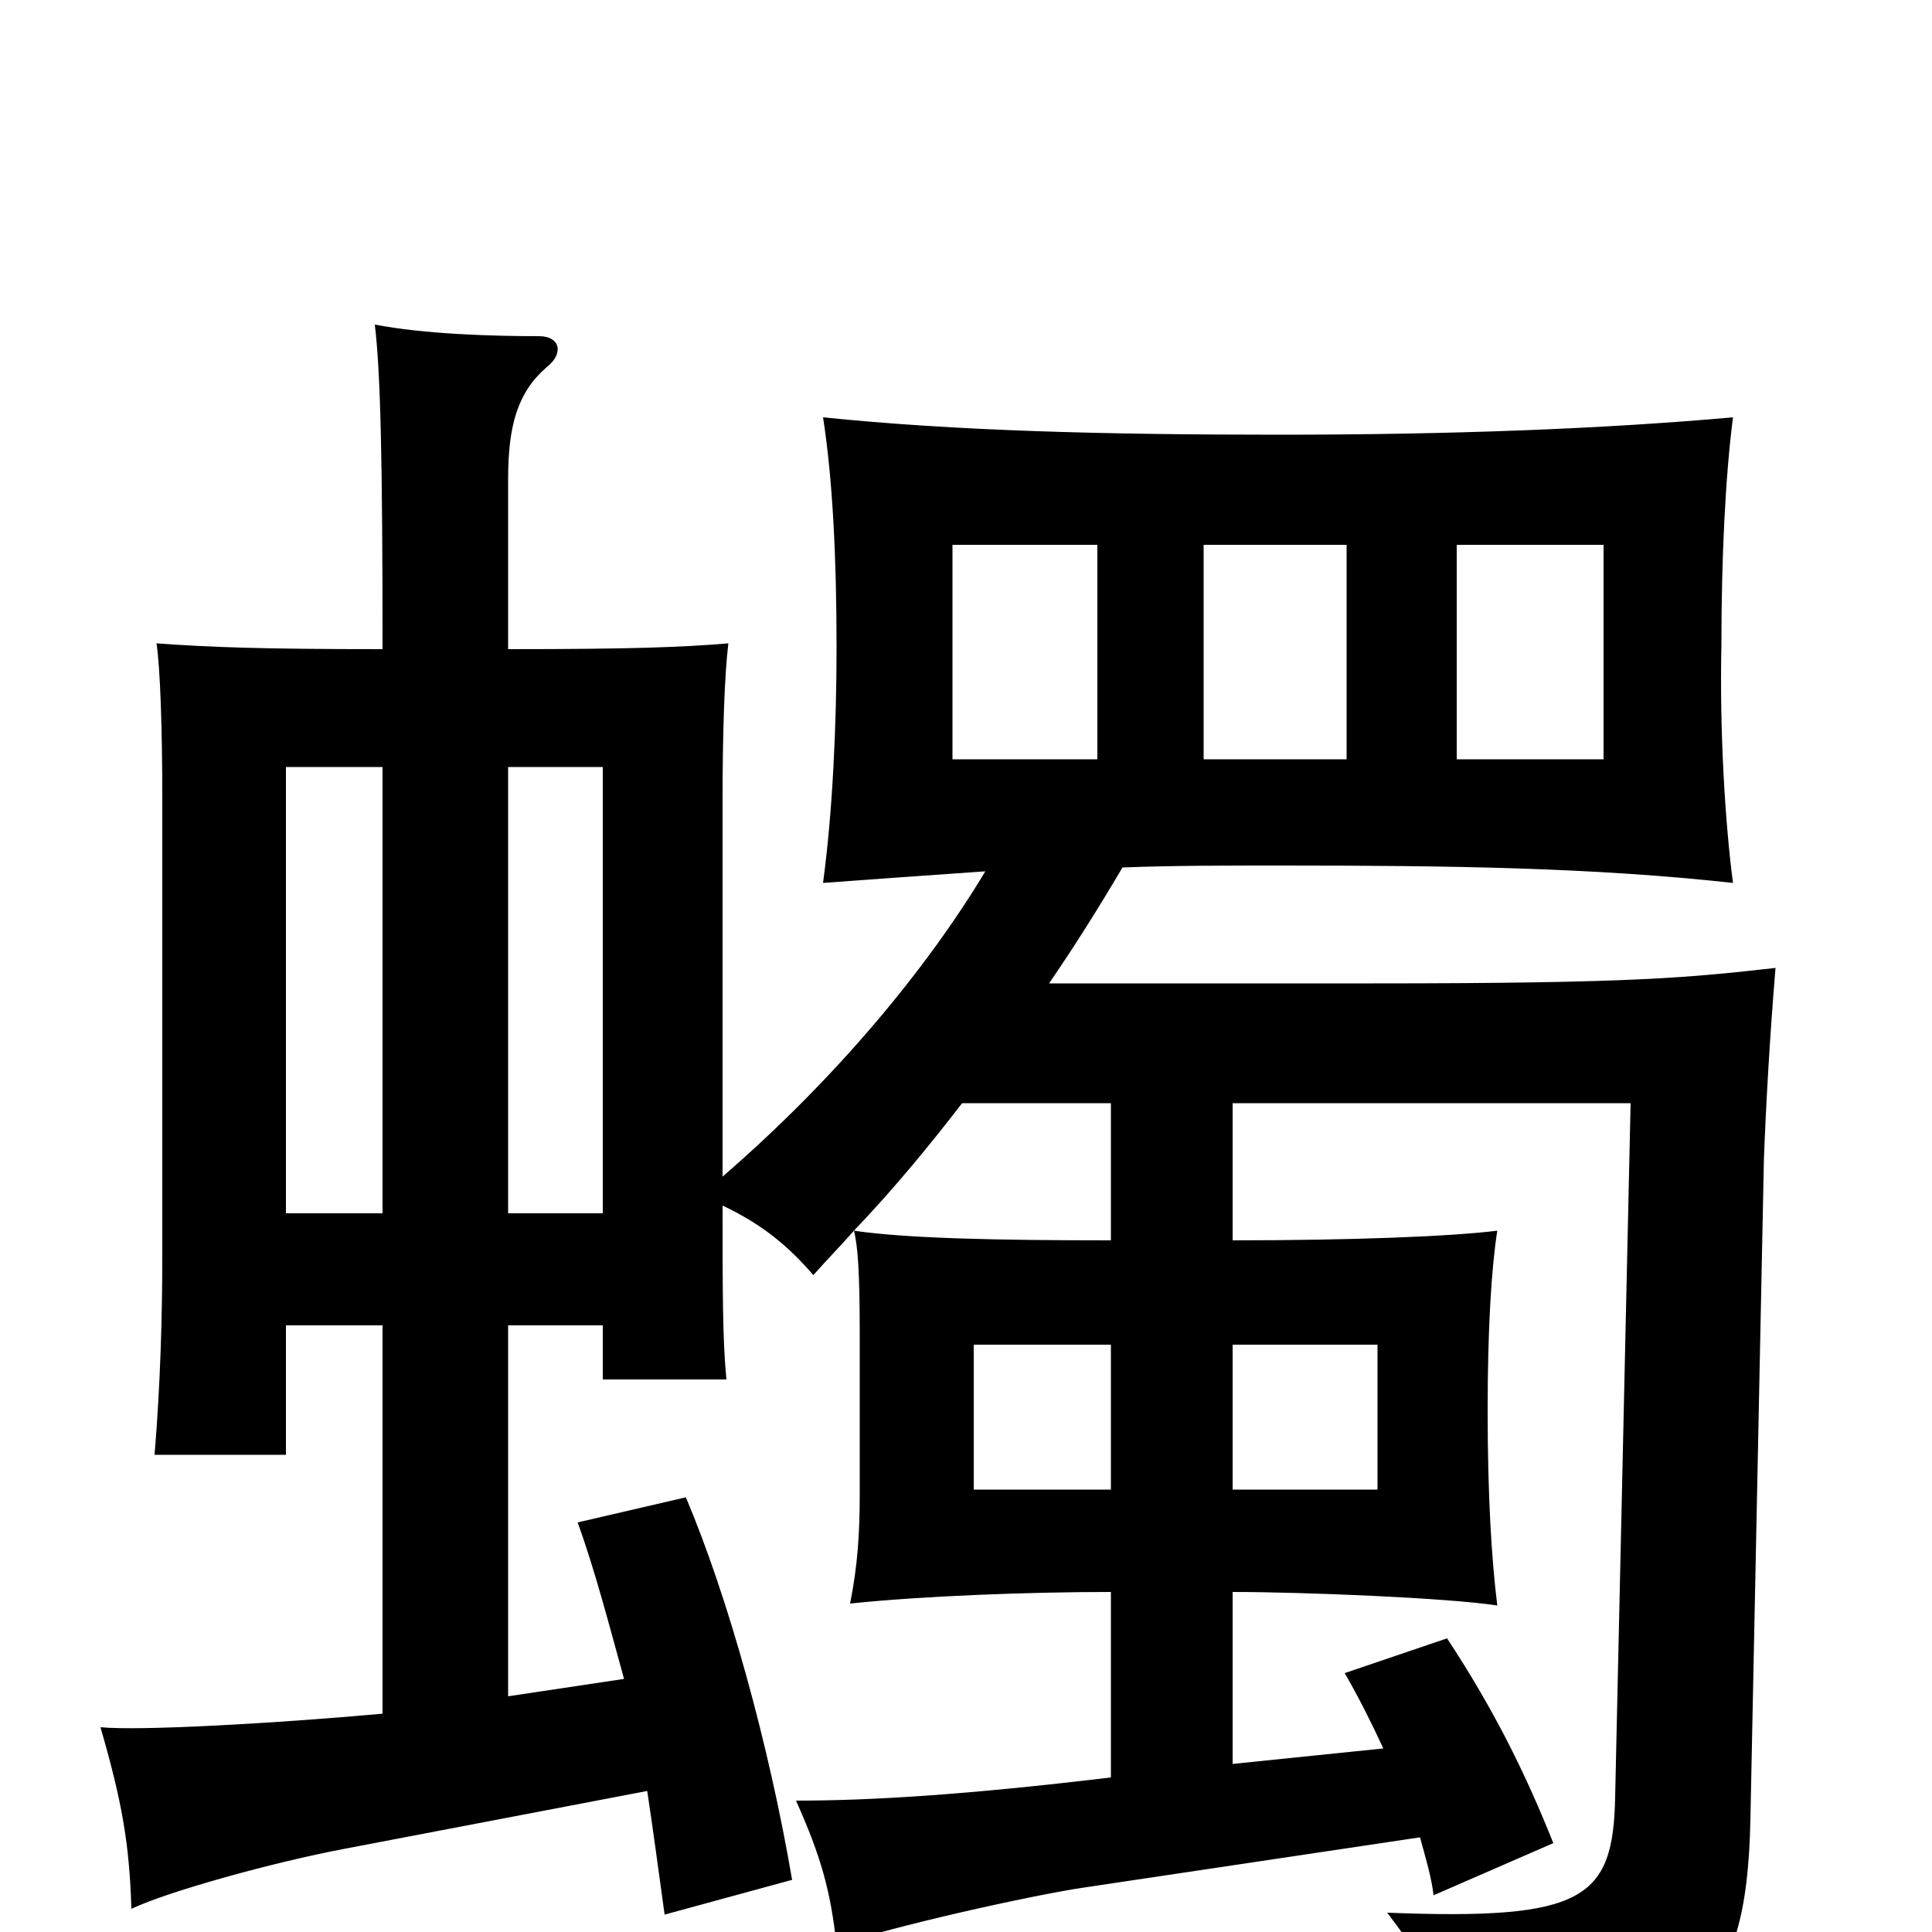 <svg xmlns="http://www.w3.org/2000/svg" viewBox="0 -1000 1000 1000">
	<path fill="#000000" d="M543 -491C556 -510 568 -529 581 -551C607 -552 634 -552 662 -552C751 -552 824 -551 897 -543C893 -573 890 -621 891 -666C891 -711 893 -753 897 -784C830 -778 751 -775 662 -775C571 -775 494 -777 426 -784C431 -752 433 -711 433 -665C433 -625 431 -580 426 -543C453 -545 481 -547 510 -549C480 -499 433 -442 374 -391C374 -403 374 -415 374 -429V-587C374 -620 375 -651 377 -667C353 -665 327 -664 263 -664V-752C263 -780 268 -797 283 -810C292 -817 290 -826 279 -826C255 -826 220 -827 194 -832C197 -807 198 -762 198 -664C135 -664 109 -665 81 -667C83 -654 84 -621 84 -587V-350C84 -319 83 -283 80 -247H148V-314H198V-113C143 -108 72 -104 52 -106C63 -68 67 -46 68 -12C87 -21 141 -36 178 -43L335 -73C338 -53 341 -31 344 -9L410 -27C398 -97 377 -173 355 -225L299 -212C308 -187 315 -160 323 -131L263 -122V-314H312V-286H376C374 -306 374 -332 374 -376C395 -366 408 -355 421 -340C428 -348 435 -355 442 -363C463 -385 481 -407 498 -429H575V-358C516 -358 469 -359 442 -363C444 -355 445 -342 445 -309V-227C445 -207 444 -190 440 -170C478 -174 533 -176 575 -176V-80C500 -71 451 -68 412 -68C425 -39 430 -21 433 7C462 -3 534 -19 561 -23L735 -49C738 -38 741 -28 742 -19L804 -46C790 -81 774 -114 749 -152L696 -134C703 -122 710 -108 716 -95L638 -87V-176C674 -176 749 -173 775 -169C772 -193 770 -226 770 -270C770 -313 772 -344 775 -363C751 -360 700 -358 638 -358V-429H844L836 -70C835 -17 820 -6 718 -10C747 28 754 47 753 78C878 61 904 35 906 -58L913 -400C914 -427 916 -463 919 -499C874 -494 847 -491 711 -491ZM493 -607V-718H568V-607ZM623 -718H697V-607H623ZM754 -718H830V-607H754ZM198 -372H148V-603H198ZM312 -372H263V-603H312ZM575 -229H504V-304H575ZM713 -304V-229H638V-304Z"/>
</svg>
